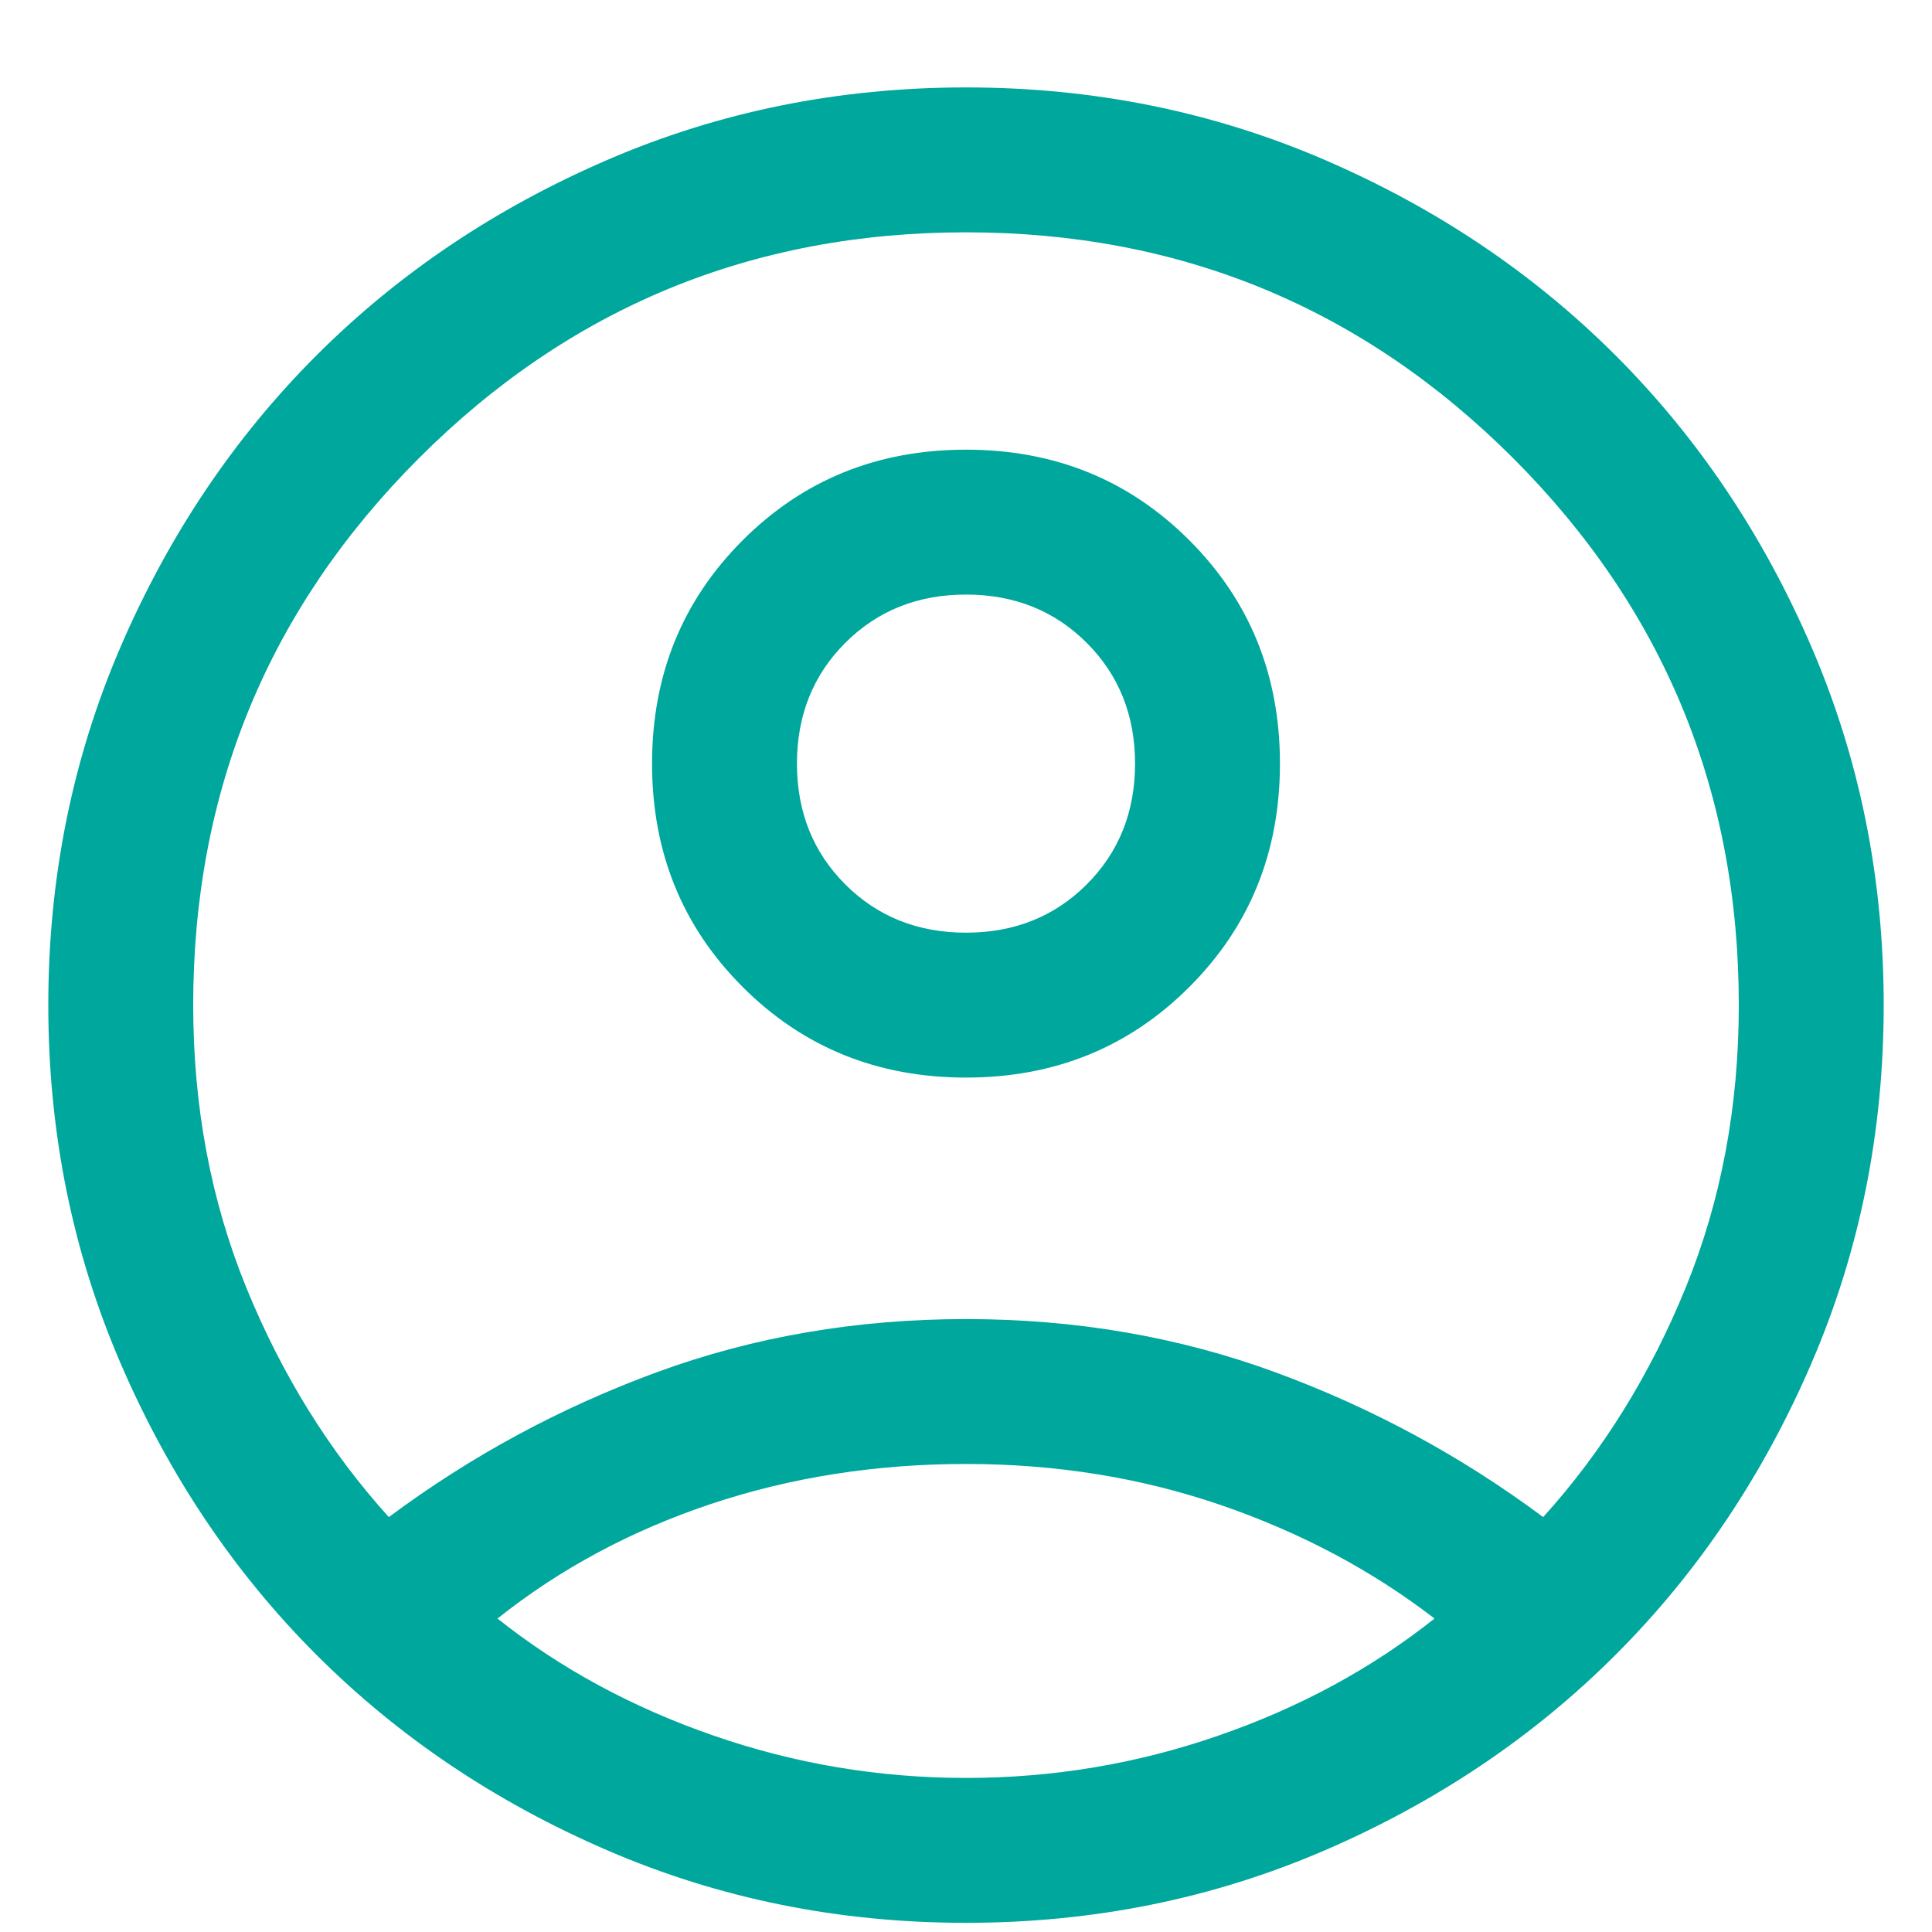 <svg width="20" height="20" viewBox="0 0 20 20" fill="none" xmlns="http://www.w3.org/2000/svg">
<path d="M4.025 15.705C4.875 15.072 5.8 14.572 6.8 14.205C7.8 13.838 8.867 13.655 10 13.655C11.133 13.655 12.2 13.838 13.2 14.205C14.2 14.572 15.125 15.072 15.975 15.705C16.592 15.022 17.083 14.23 17.45 13.33C17.817 12.43 18 11.455 18 10.405C18 8.188 17.221 6.301 15.663 4.742C14.104 3.184 12.217 2.405 10 2.405C7.783 2.405 5.896 3.184 4.338 4.742C2.779 6.301 2 8.188 2 10.405C2 11.455 2.183 12.43 2.55 13.33C2.917 14.23 3.408 15.022 4.025 15.705ZM10 11.155C9.083 11.155 8.313 10.842 7.688 10.217C7.063 9.592 6.75 8.822 6.75 7.905C6.75 6.988 7.063 6.218 7.688 5.593C8.313 4.968 9.083 4.655 10 4.655C10.917 4.655 11.687 4.968 12.312 5.593C12.937 6.218 13.25 6.988 13.25 7.905C13.25 8.822 12.937 9.592 12.312 10.217C11.687 10.842 10.917 11.155 10 11.155ZM10 19.905C8.683 19.905 7.446 19.655 6.288 19.155C5.129 18.655 4.125 17.98 3.275 17.13C2.425 16.28 1.75 15.276 1.25 14.117C0.75 12.959 0.5 11.722 0.5 10.405C0.5 9.088 0.75 7.851 1.25 6.692C1.75 5.534 2.425 4.53 3.275 3.68C4.125 2.83 5.129 2.155 6.288 1.655C7.446 1.155 8.683 0.905 10 0.905C11.317 0.905 12.554 1.155 13.713 1.655C14.871 2.155 15.875 2.83 16.725 3.68C17.575 4.53 18.25 5.534 18.75 6.692C19.25 7.851 19.5 9.088 19.5 10.405C19.5 11.722 19.25 12.959 18.75 14.117C18.25 15.276 17.575 16.28 16.725 17.13C15.875 17.98 14.871 18.655 13.713 19.155C12.554 19.655 11.317 19.905 10 19.905ZM10 18.405C10.9 18.405 11.771 18.259 12.613 17.967C13.454 17.676 14.2 17.272 14.85 16.755C14.2 16.255 13.462 15.863 12.637 15.58C11.812 15.297 10.933 15.155 10 15.155C9.067 15.155 8.188 15.293 7.363 15.568C6.538 15.843 5.8 16.238 5.15 16.755C5.8 17.272 6.546 17.676 7.387 17.967C8.229 18.259 9.1 18.405 10 18.405ZM10 9.655C10.5 9.655 10.917 9.488 11.25 9.155C11.583 8.822 11.75 8.405 11.75 7.905C11.75 7.405 11.583 6.988 11.25 6.655C10.917 6.322 10.5 6.155 10 6.155C9.5 6.155 9.083 6.322 8.75 6.655C8.417 6.988 8.25 7.405 8.25 7.905C8.25 8.405 8.417 8.822 8.75 9.155C9.083 9.488 9.5 9.655 10 9.655Z" fill="#00A79D"/>
</svg>
